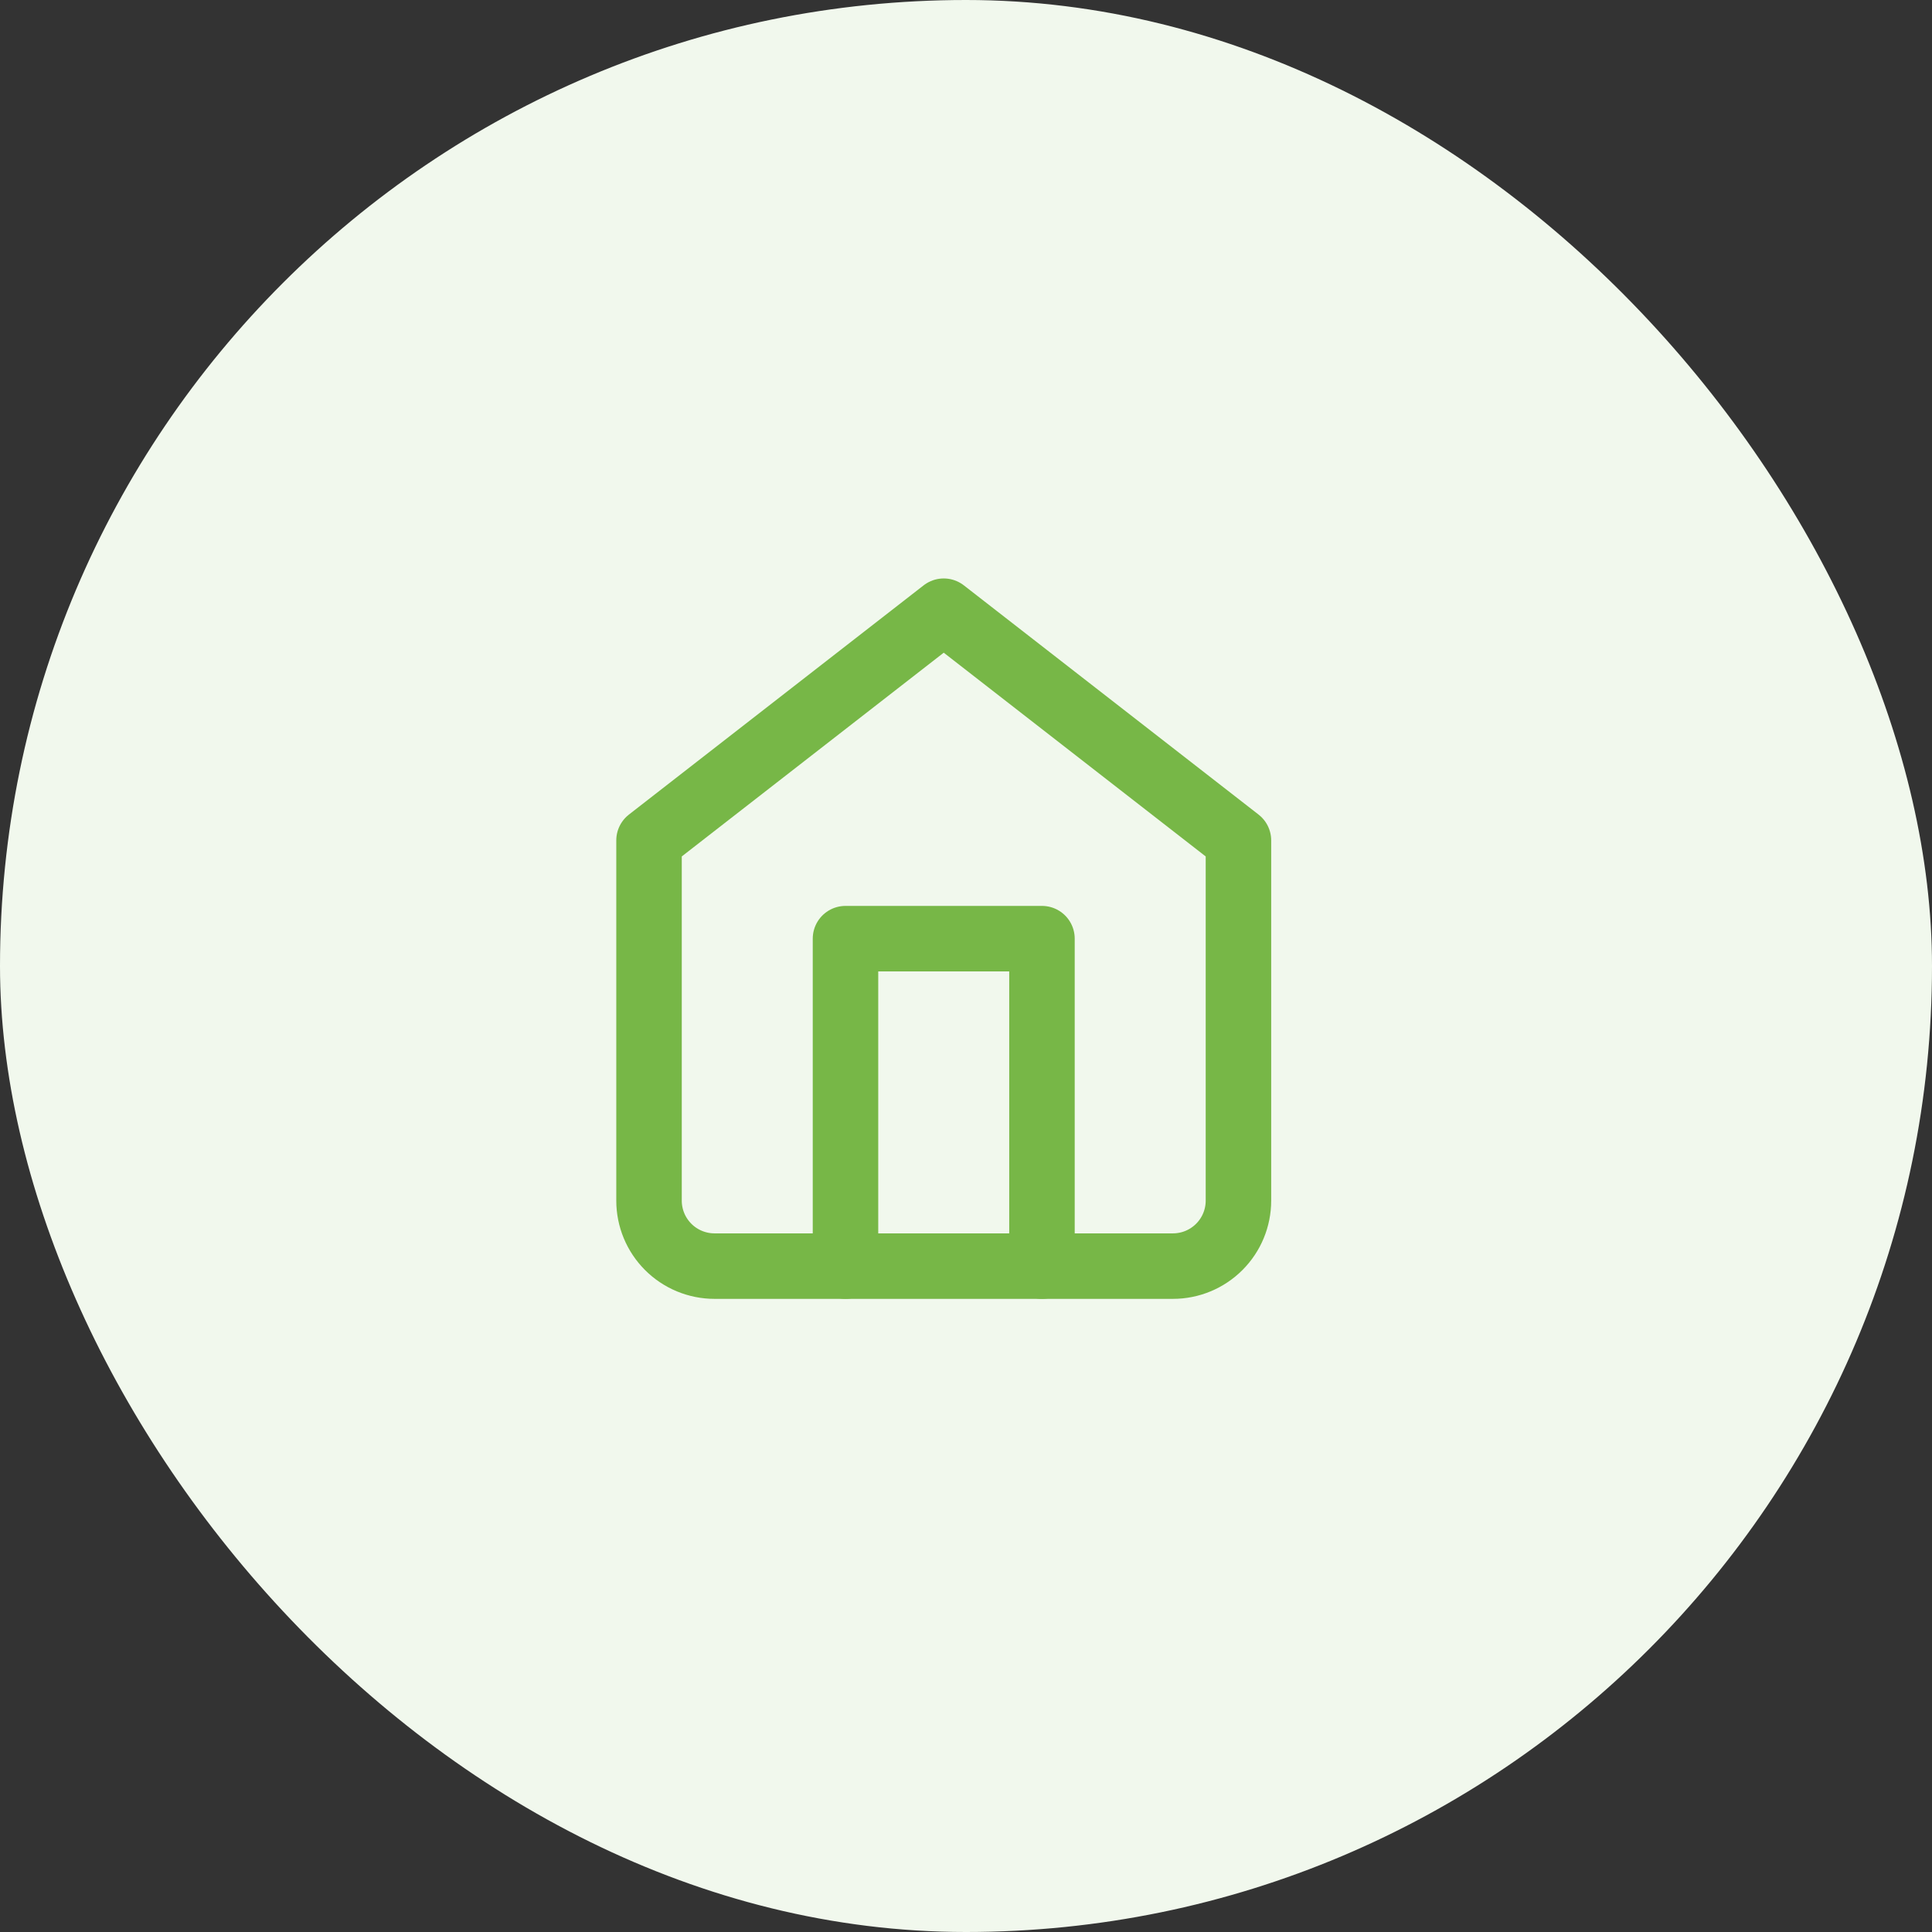 <svg width="59" height="59" viewBox="0 0 59 59" fill="none" xmlns="http://www.w3.org/2000/svg">
<rect x="0" y="0" width="59" height="59" fill="#333333" stroke="none"/>
<rect width="59" height="59" rx="29.5" fill="#F1F8ED"/>
<path d="M19.82 25.665L28.82 18.665L37.82 25.665V36.665C37.82 37.196 37.61 37.704 37.234 38.079C36.859 38.454 36.351 38.665 35.82 38.665H21.82C21.29 38.665 20.781 38.454 20.406 38.079C20.031 37.704 19.82 37.196 19.82 36.665V25.665Z" stroke="#77B747" stroke-width="2" stroke-linecap="round" stroke-linejoin="round"/>
<path d="M25.82 38.665V28.665H31.82V38.665" stroke="#77B747" stroke-width="2" stroke-linecap="round" stroke-linejoin="round"/>
</svg>
